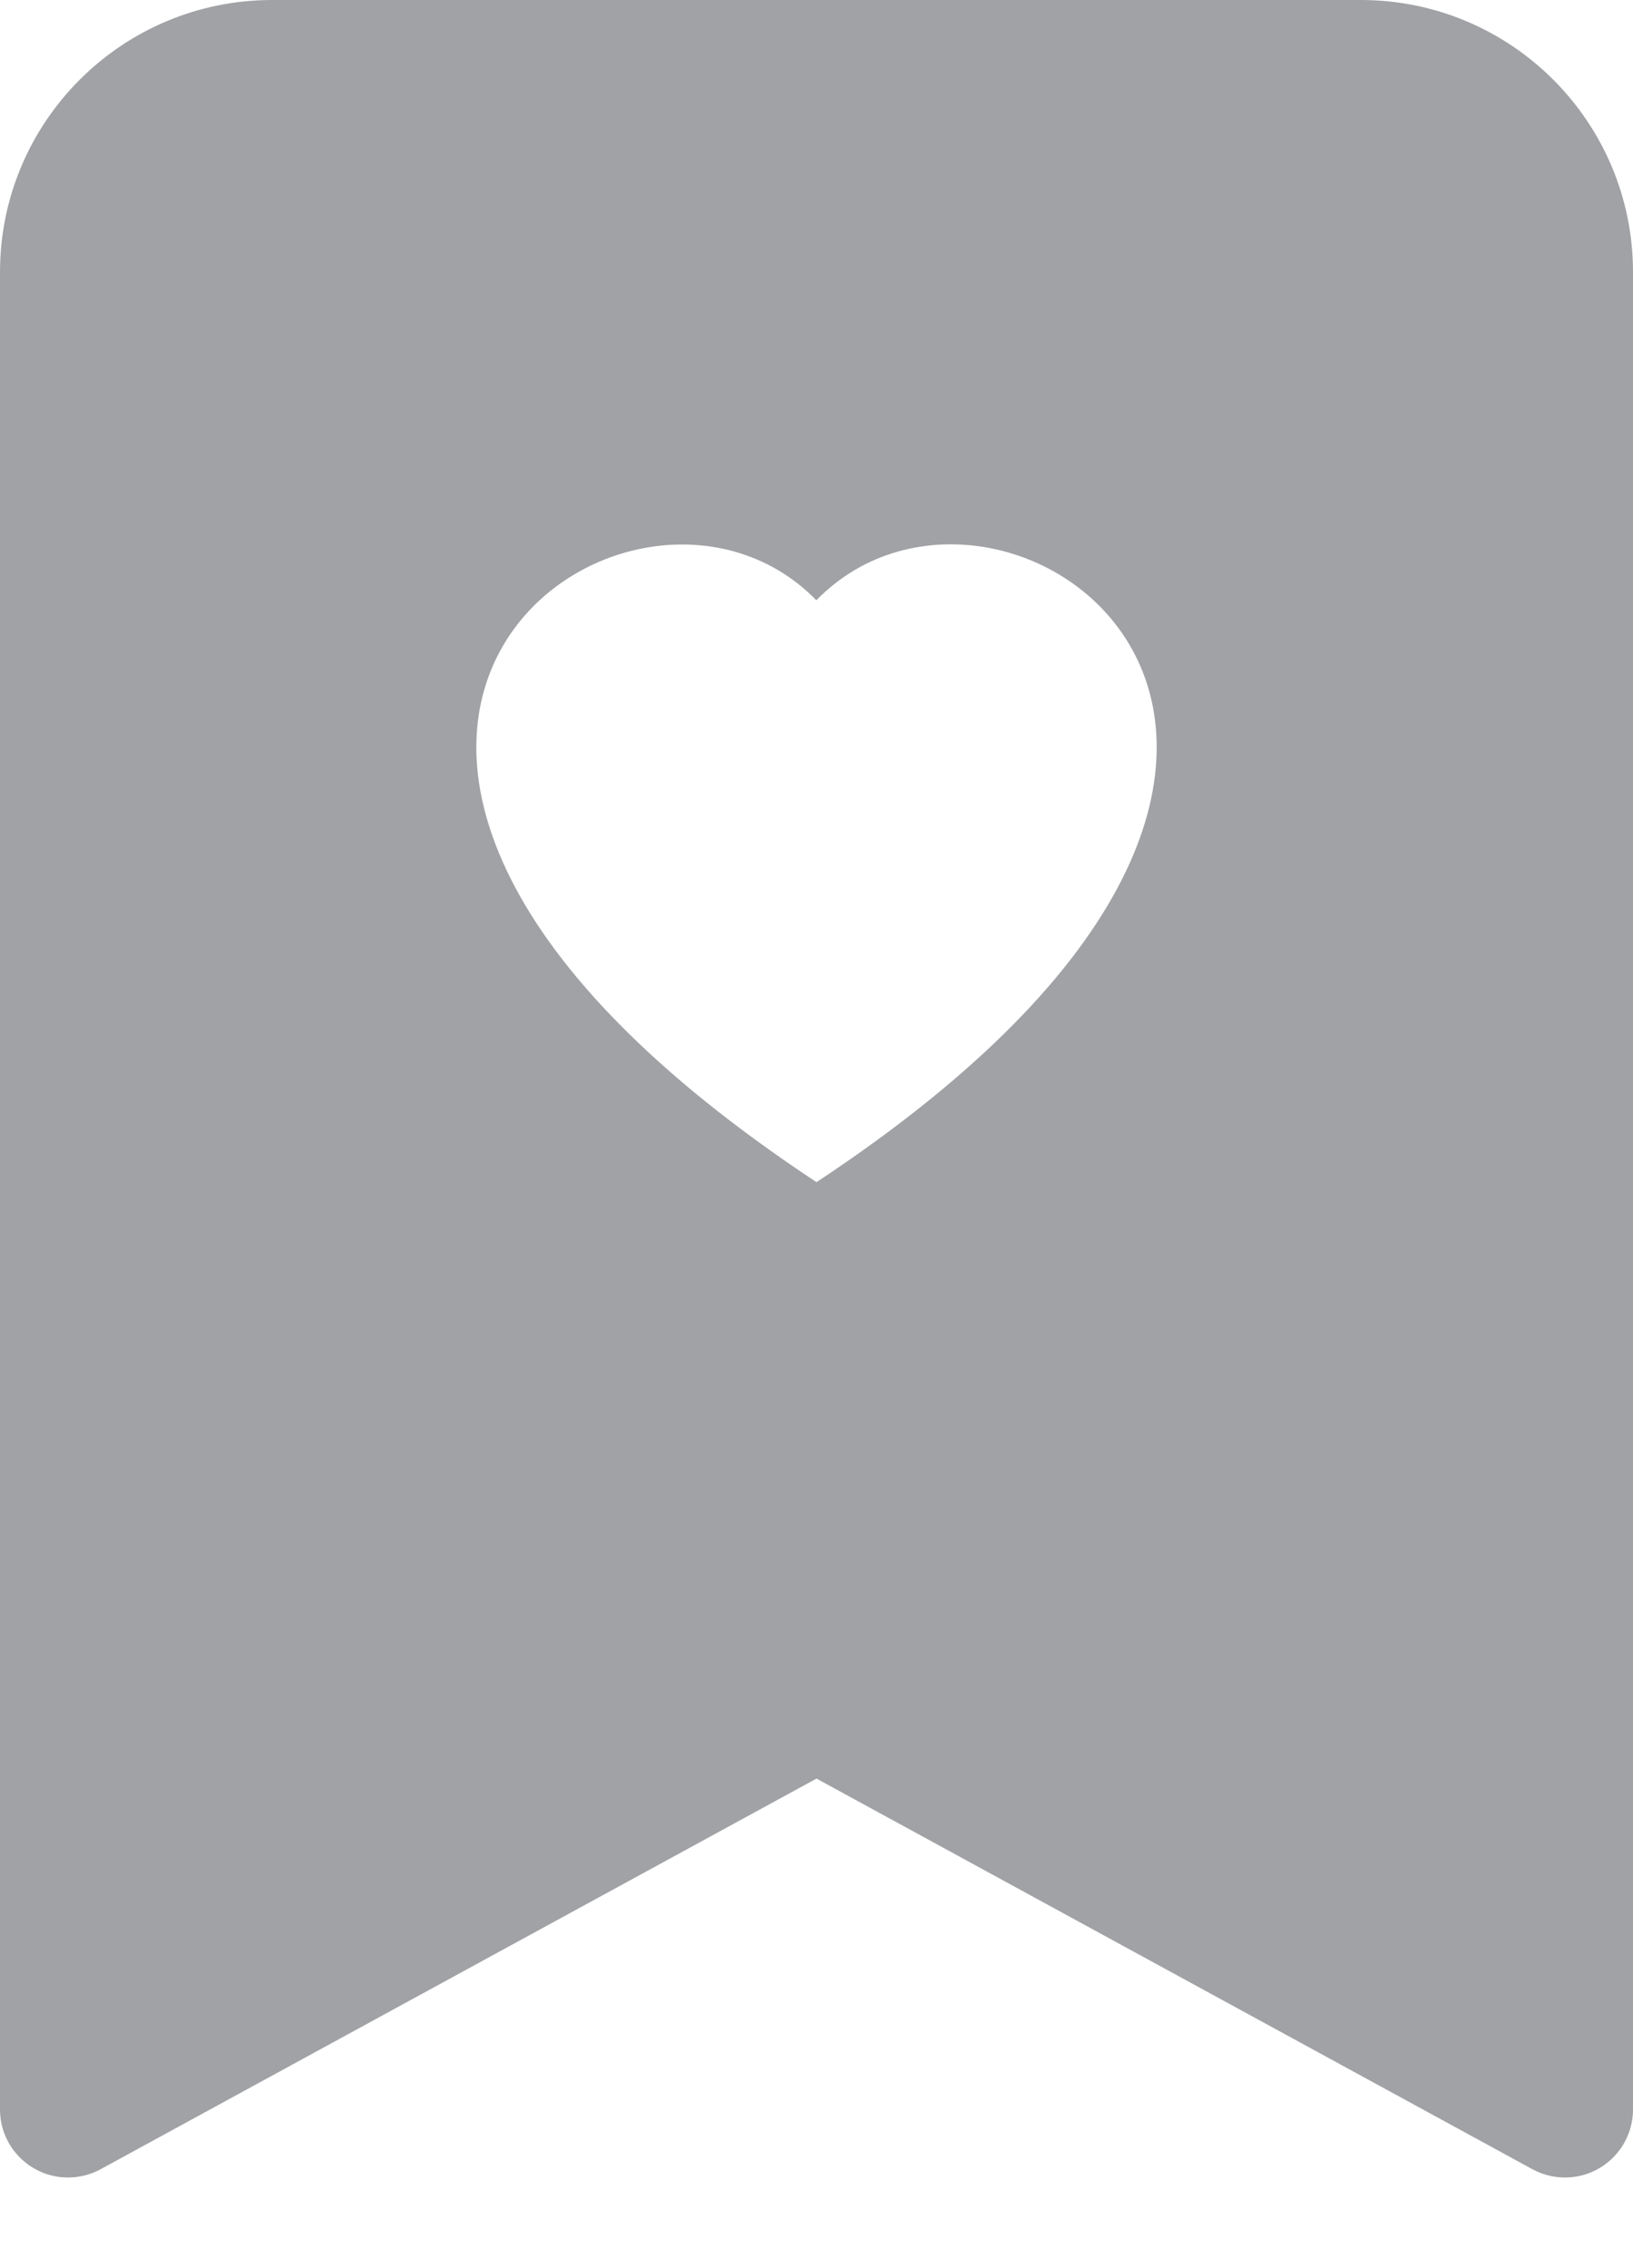 ﻿<?xml version="1.0" encoding="utf-8"?>
<svg version="1.1" xmlns:xlink="http://www.w3.org/1999/xlink" width="18px" height="25px" xmlns="http://www.w3.org/2000/svg">
  <g transform="matrix(1 0 0 1 -965 -585 )">
    <path d="M 15 0  L 3 0  C 1.343 0  0 1.343  0 3  L 0 23.251  C 0 23.665  0.336 24.001  0.75 24.001  C 0.876 24.001  1 23.969  1.11 23.909  L 9 19.604  L 16.89 23.909  C 17 23.969  17.124 24.001  17.25 24.001  C 17.664 24.001  18 23.665  18 23.25  L 18 3  C 18 1.343  16.657 0  15 0  Z M 9 6.618  L 9 6.615  C 11.081 4.478  16.281 8.22  9 13.03  C 1.719 8.22  6.92 4.479  9 6.618  Z " fill-rule="nonzero" fill="#a0a2a5" stroke="none" transform="matrix(1 0 0 1 965 585 )" />
  </g>
</svg>